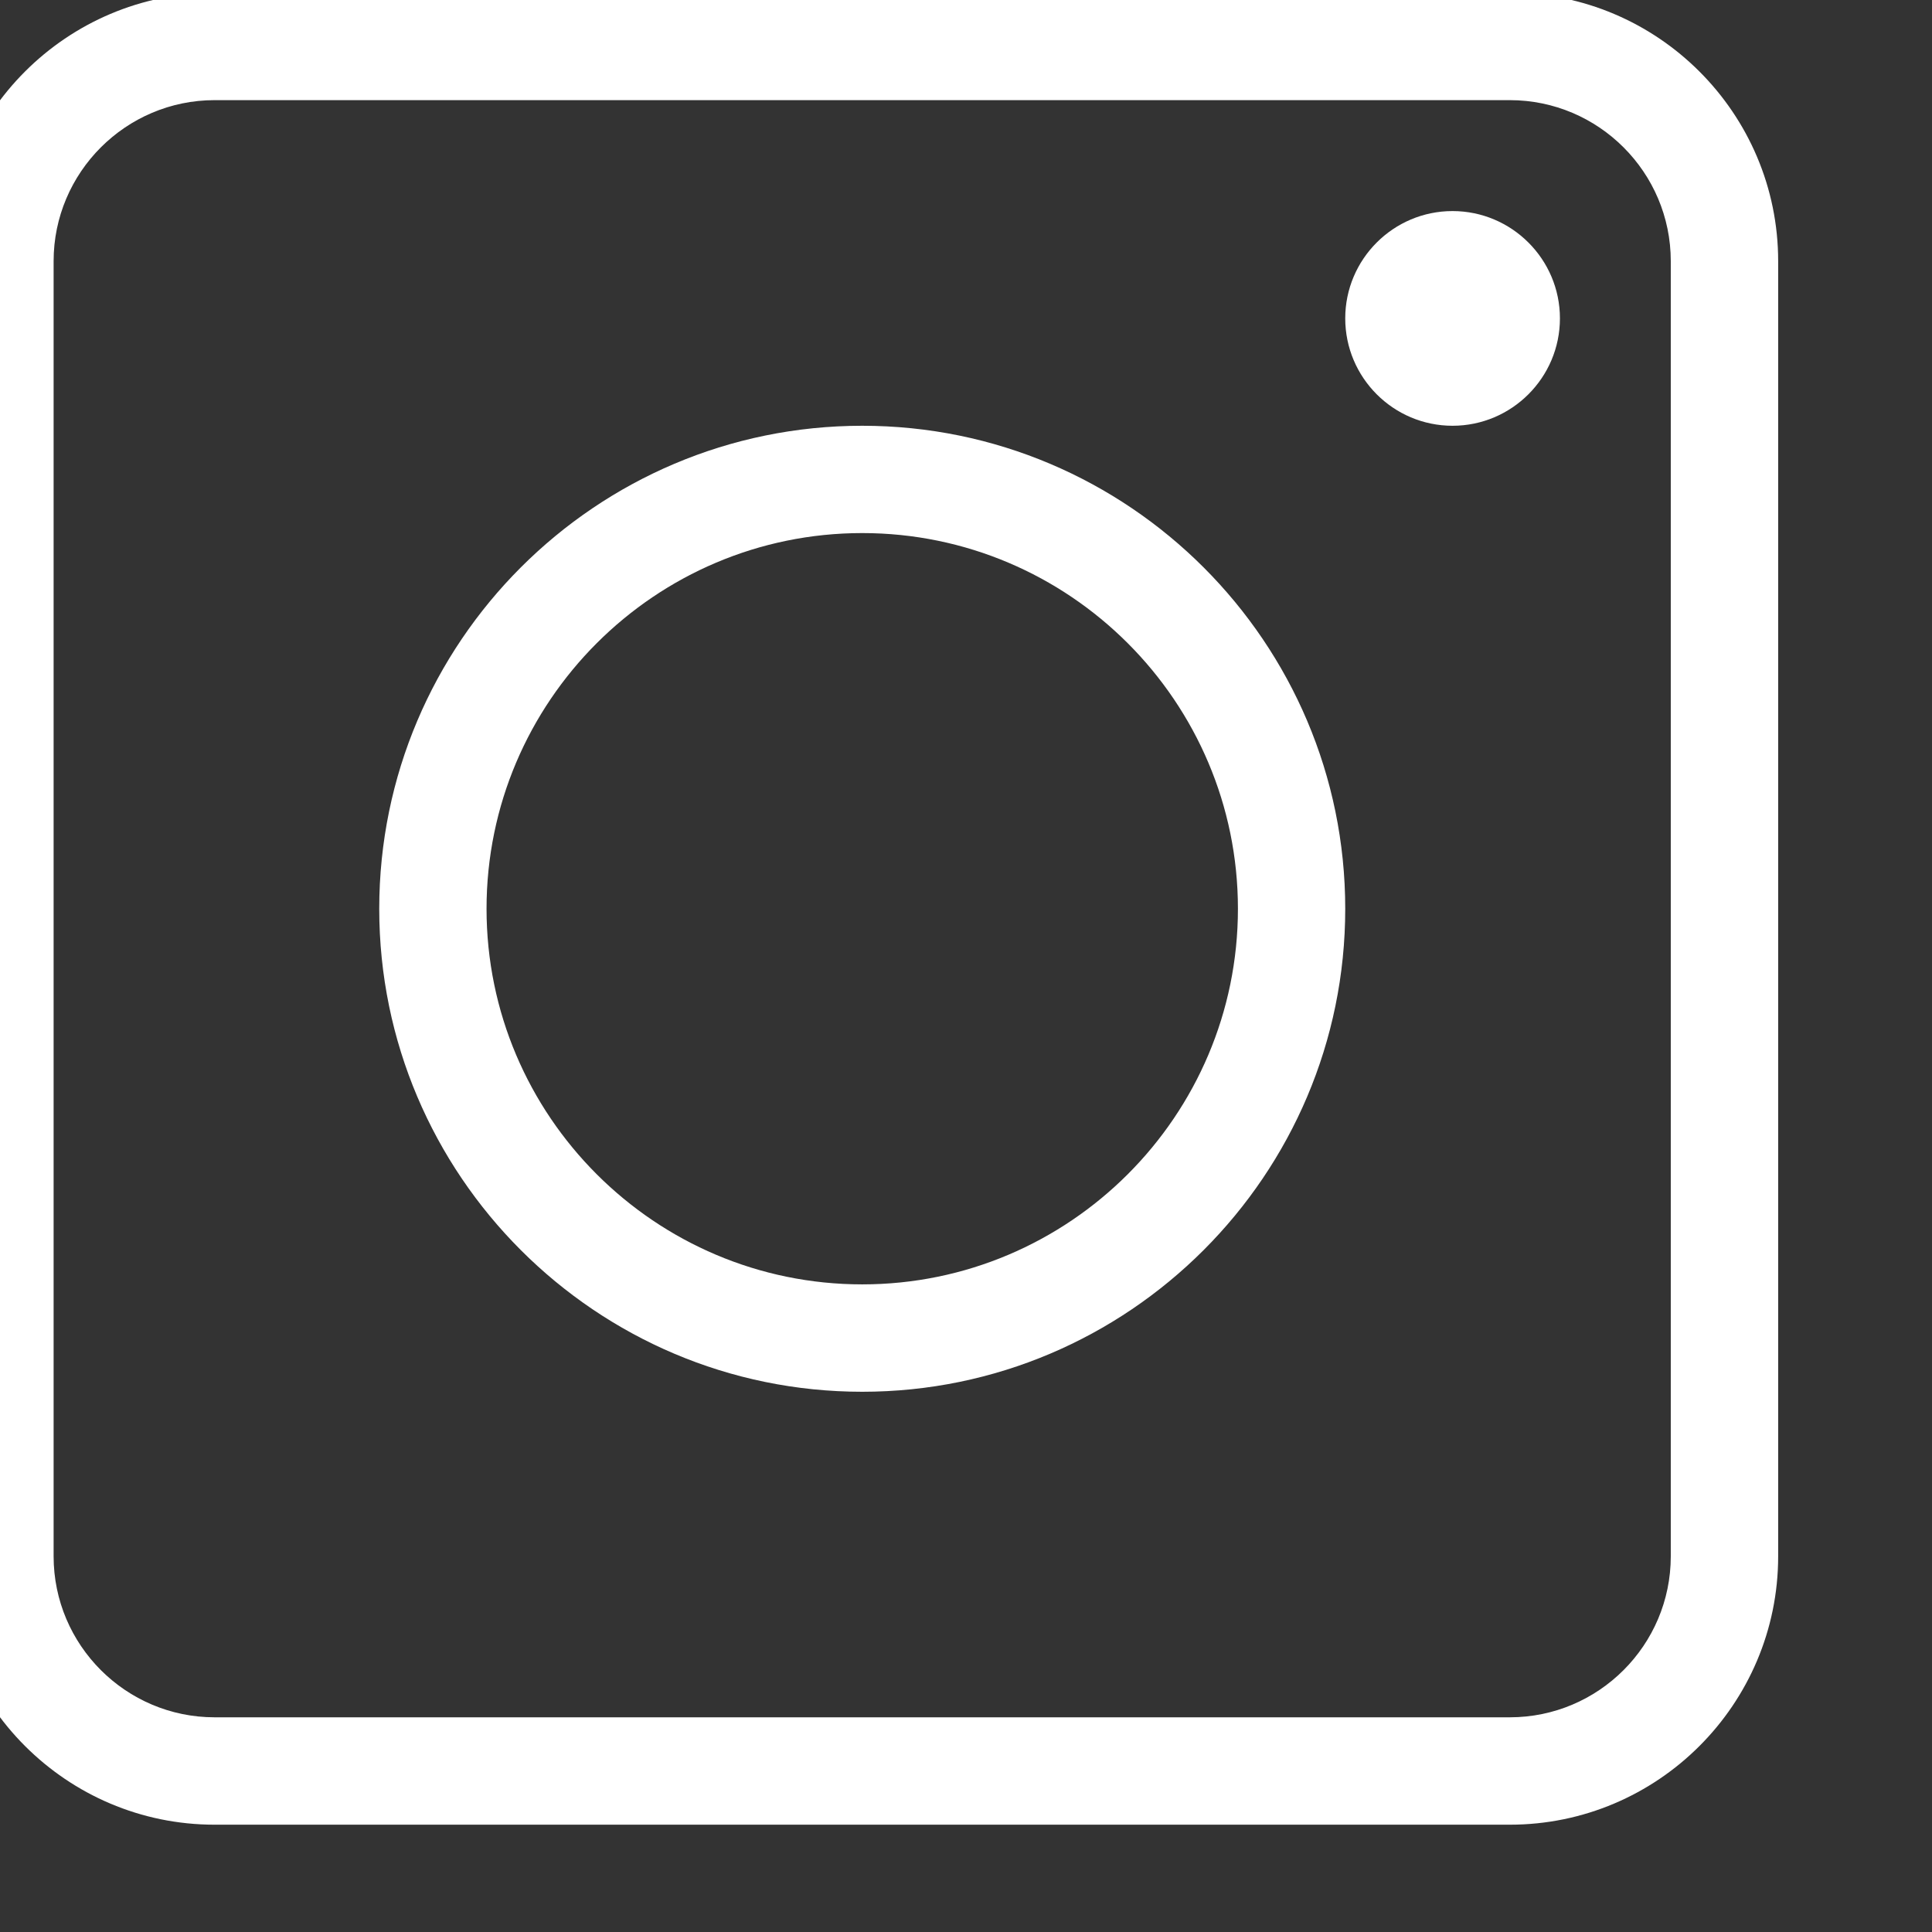 <svg width="24" height="24" viewBox="0 0 24 24" fill="none" xmlns="http://www.w3.org/2000/svg" xmlns:xlink="http://www.w3.org/1999/xlink">
<rect x="0" y="0" width="24" height="24" fill="#333333" stroke="none"/>
<path d="M18.755,-0.089L2.666,-0.089C0.829,-0.089 -0.667,1.407 -0.667,3.244L-0.667,19.333C-0.667,21.172 0.829,22.667 2.666,22.667L18.755,22.667C20.593,22.667 22.089,21.172 22.089,19.333L22.089,3.244C22.089,1.407 20.593,-0.089 18.755,-0.089ZM20.755,19.333C20.755,20.436 19.858,21.333 18.755,21.333L2.666,21.333C1.564,21.333 0.666,20.436 0.666,19.333L0.666,3.244C0.666,2.142 1.564,1.244 2.666,1.244L18.755,1.244C19.858,1.244 20.755,2.142 20.755,3.244L20.755,19.333Z" fill="#FFFFFF"/>
<path d="M18.044,2.622C17.309,2.622 16.711,3.22 16.711,3.955C16.711,4.691 17.309,5.289 18.044,5.289C18.779,5.289 19.378,4.691 19.378,3.955C19.378,3.22 18.779,2.622 18.044,2.622Z" fill="#FFFFFF"/>
<path d="M10.711,5.289C7.402,5.289 4.711,7.98 4.711,11.289C4.711,14.597 7.402,17.289 10.711,17.289C14.019,17.289 16.711,14.597 16.711,11.289C16.711,7.98 14.019,5.289 10.711,5.289ZM10.711,15.955C8.138,15.955 6.044,13.862 6.044,11.289C6.044,8.715 8.138,6.622 10.711,6.622C13.284,6.622 15.378,8.715 15.378,11.289C15.378,13.862 13.284,15.955 10.711,15.955Z" fill="#FFFFFF"/>
</svg>
